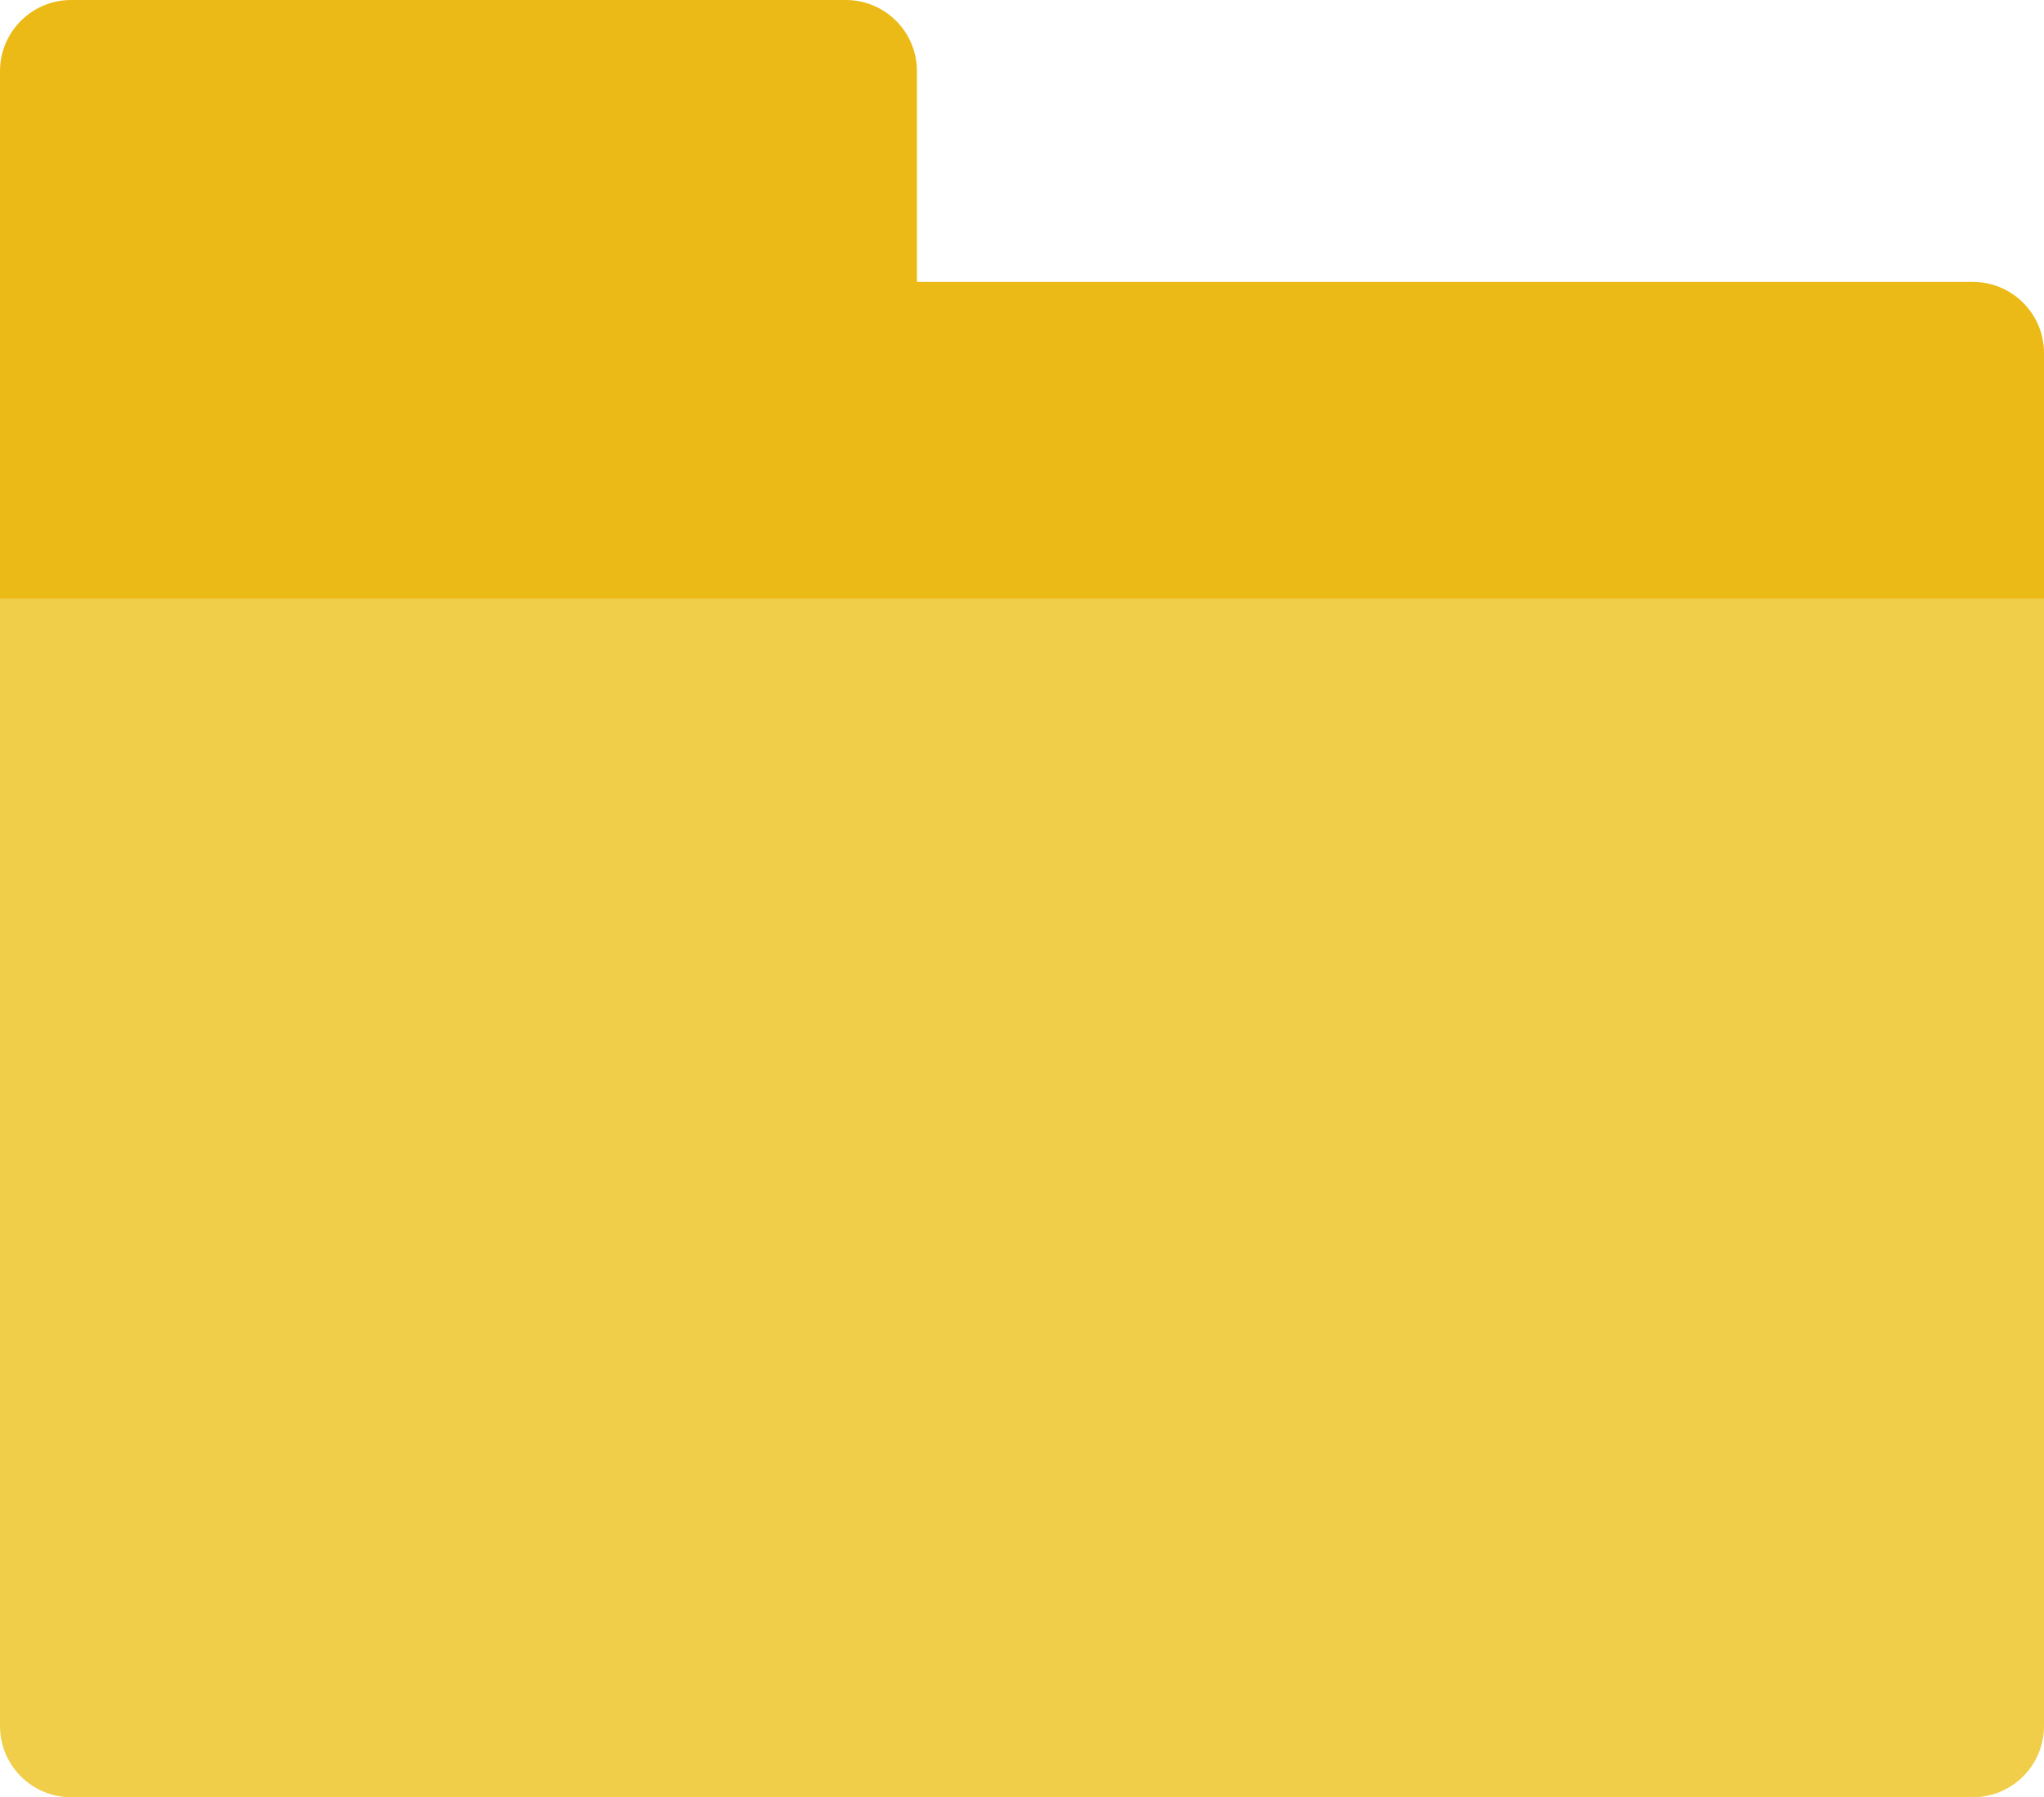 <?xml version="1.0" encoding="UTF-8" standalone="no"?>
<svg width="58px" height="51px" viewBox="0 0 58 51" version="1.1" xmlns="http://www.w3.org/2000/svg" xmlns:xlink="http://www.w3.org/1999/xlink" xmlns:sketch="http://www.bohemiancoding.com/sketch/ns">
    <!-- Generator: Sketch 3.2.2 (9983) - http://www.bohemiancoding.com/sketch -->
    <title>65 - Folder (Flat)</title>
    <desc>Created with Sketch.</desc>
    <defs></defs>
    <g id="Page-1" stroke="none" stroke-width="1" fill="none" fill-rule="evenodd" sketch:type="MSPage">
        <g id="Icons" sketch:type="MSArtboardGroup" transform="translate(-721, -4081)">
            <g id="65---Folder-(Flat)" sketch:type="MSLayerGroup" transform="translate(721, 4081)">
                <path d="M55.981,51 L2.019,51 C0.904,51 0,50.096 0,48.981 L0,17 L58,17 L58,48.981 C58,50.096 57.096,51 55.981,51" id="Fill-1413" fill="#F0CE49" sketch:type="MSShapeGroup"></path>
                <path d="M26.019,8 L26.019,2.019 C26.019,0.904 25.115,0 24,0 L2.019,0 C0.904,0 0,0.904 0,2.019 L0,17 L58,17 L58,10.019 C58,8.904 57.096,8 55.981,8 L26.019,8" id="Fill-1414" fill="#ECBA16" sketch:type="MSShapeGroup"></path>
            </g>
        </g>
    </g>
</svg>